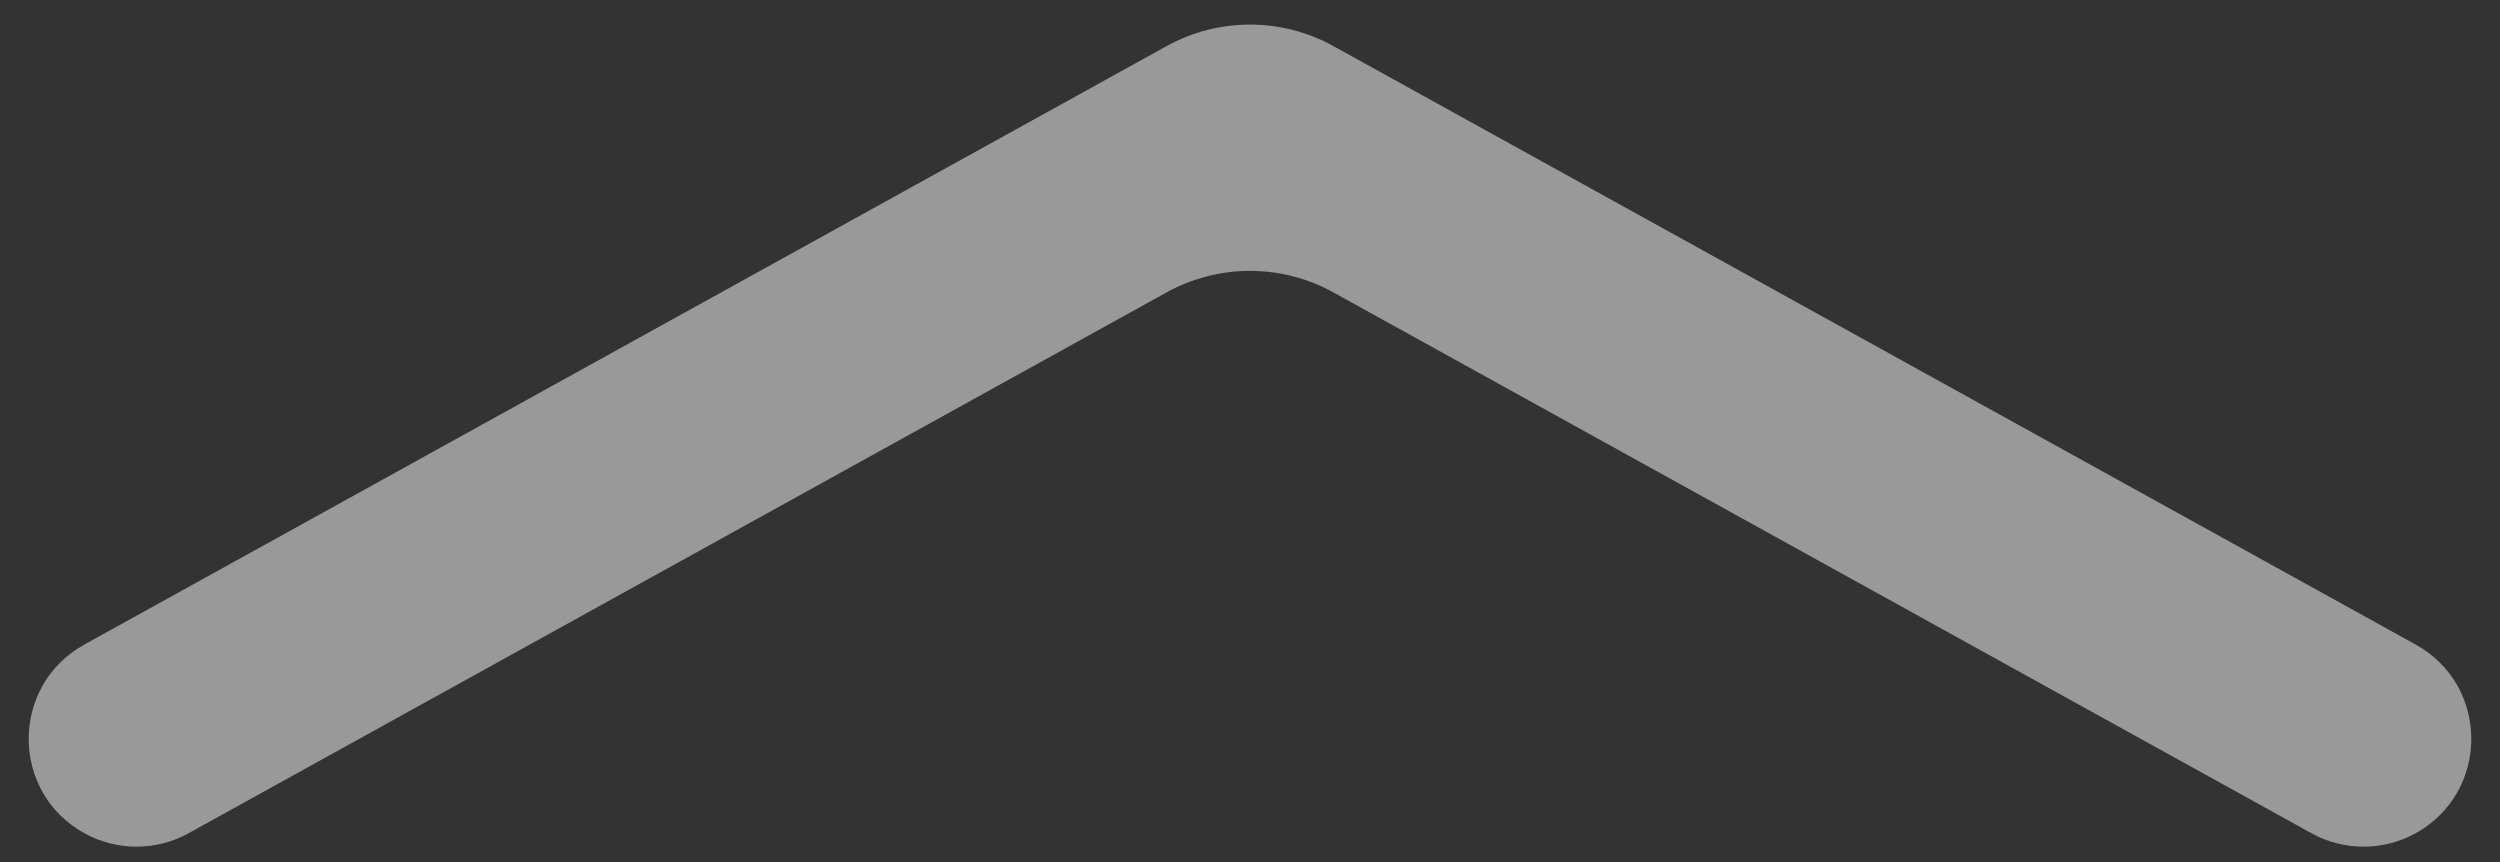 <svg width="29" height="10" viewBox="0 0 29 10" fill="none" xmlns="http://www.w3.org/2000/svg">
<rect x="0" y="0" width="29" height="10" fill="#333333" stroke="none"/>
<path d="M28.022 9.665C28.882 9.189 28.882 7.953 28.022 7.477L15.468 0.535C14.866 0.202 14.134 0.202 13.532 0.535L0.978 7.477C0.118 7.953 0.118 9.189 0.978 9.665V9.665C1.354 9.873 1.812 9.874 2.188 9.665L13.532 3.392C14.134 3.059 14.866 3.059 15.468 3.392L26.812 9.665C27.188 9.874 27.646 9.873 28.022 9.665V9.665Z" fill="white" fill-opacity="0.5"/>
</svg>
